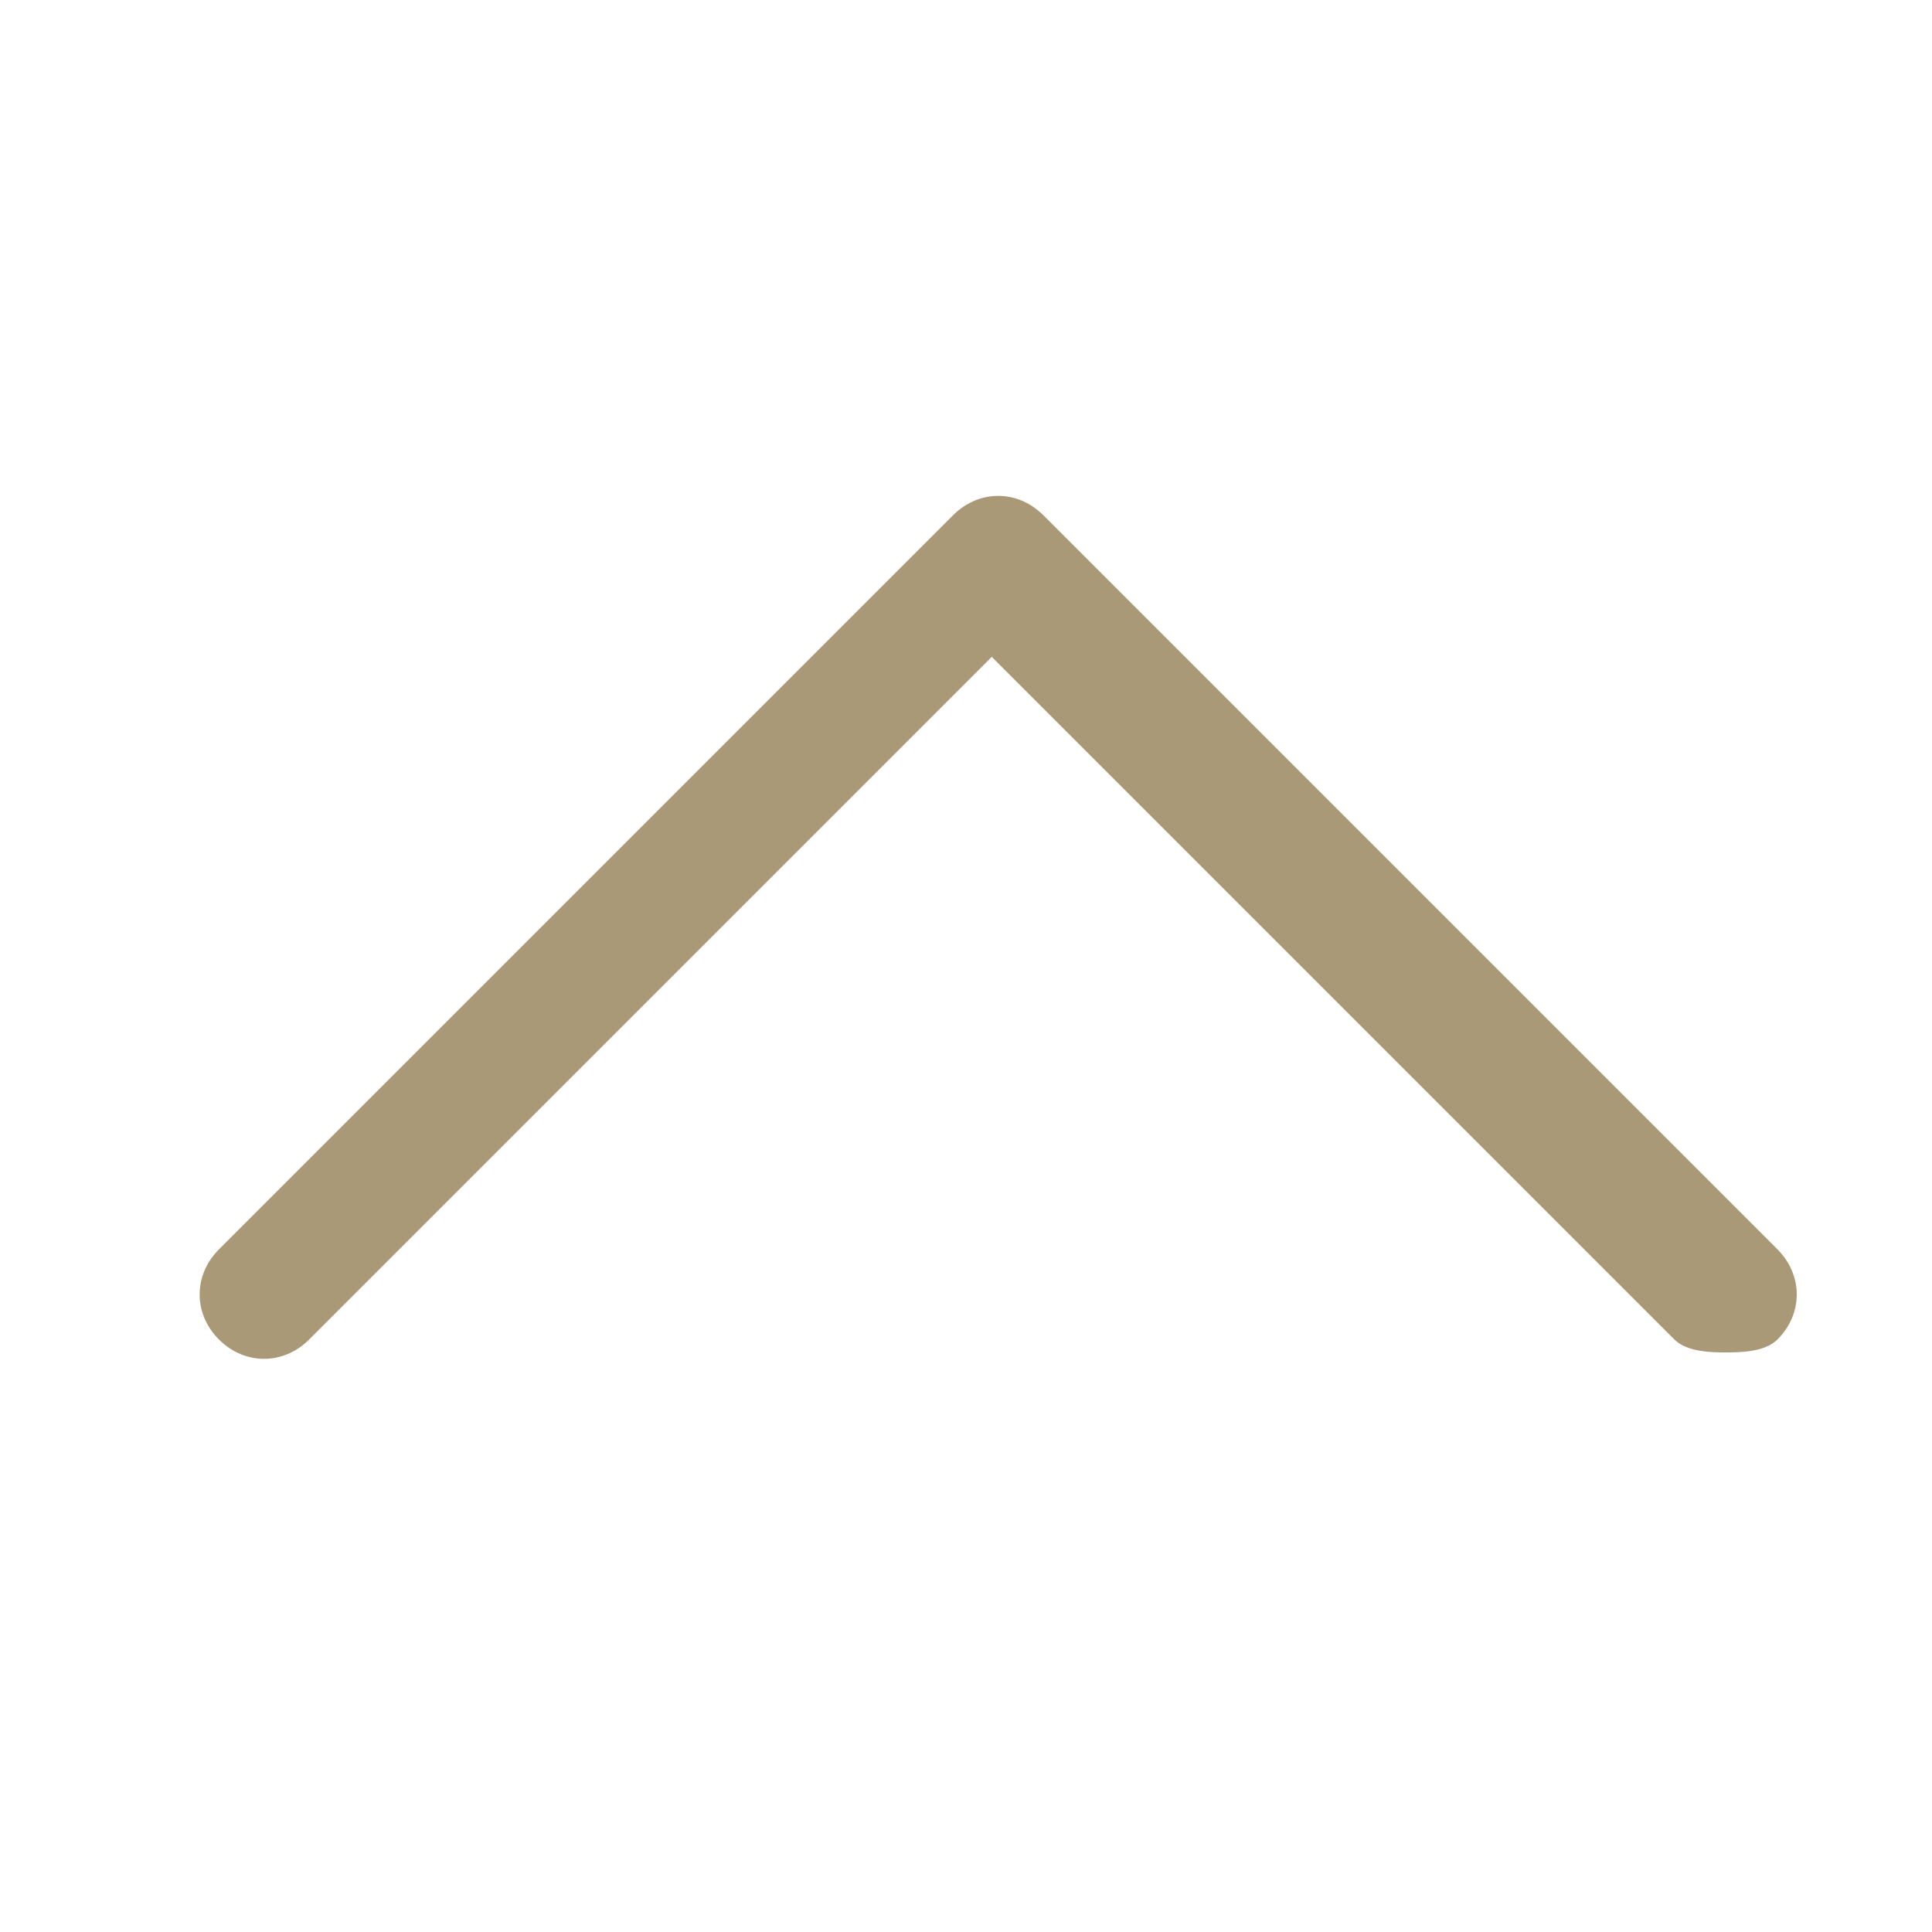 <?xml version="1.0" encoding="utf-8"?>
<!-- Generator: Adobe Illustrator 26.3.1, SVG Export Plug-In . SVG Version: 6.00 Build 0)  -->
<svg version="1.1" id="レイヤー_1" xmlns="http://www.w3.org/2000/svg" xmlns:xlink="http://www.w3.org/1999/xlink" x="0px"
	 y="0px" viewBox="0 0 15 15" style="enable-background:new 0 0 15 15;" xml:space="preserve">
<style type="text/css">
	.st0{fill:#AA9977;}
</style>
<path class="st0" d="M13.4,10.5c-0.1,0-0.3,0-0.4-0.1L7.7,5.1l-5.3,5.3c-0.2,0.2-0.5,0.2-0.7,0s-0.2-0.5,0-0.7L7.4,4
	c0.2-0.2,0.5-0.2,0.7,0l5.7,5.7c0.2,0.2,0.2,0.5,0,0.7C13.7,10.5,13.5,10.5,13.4,10.5z"/>
</svg>
